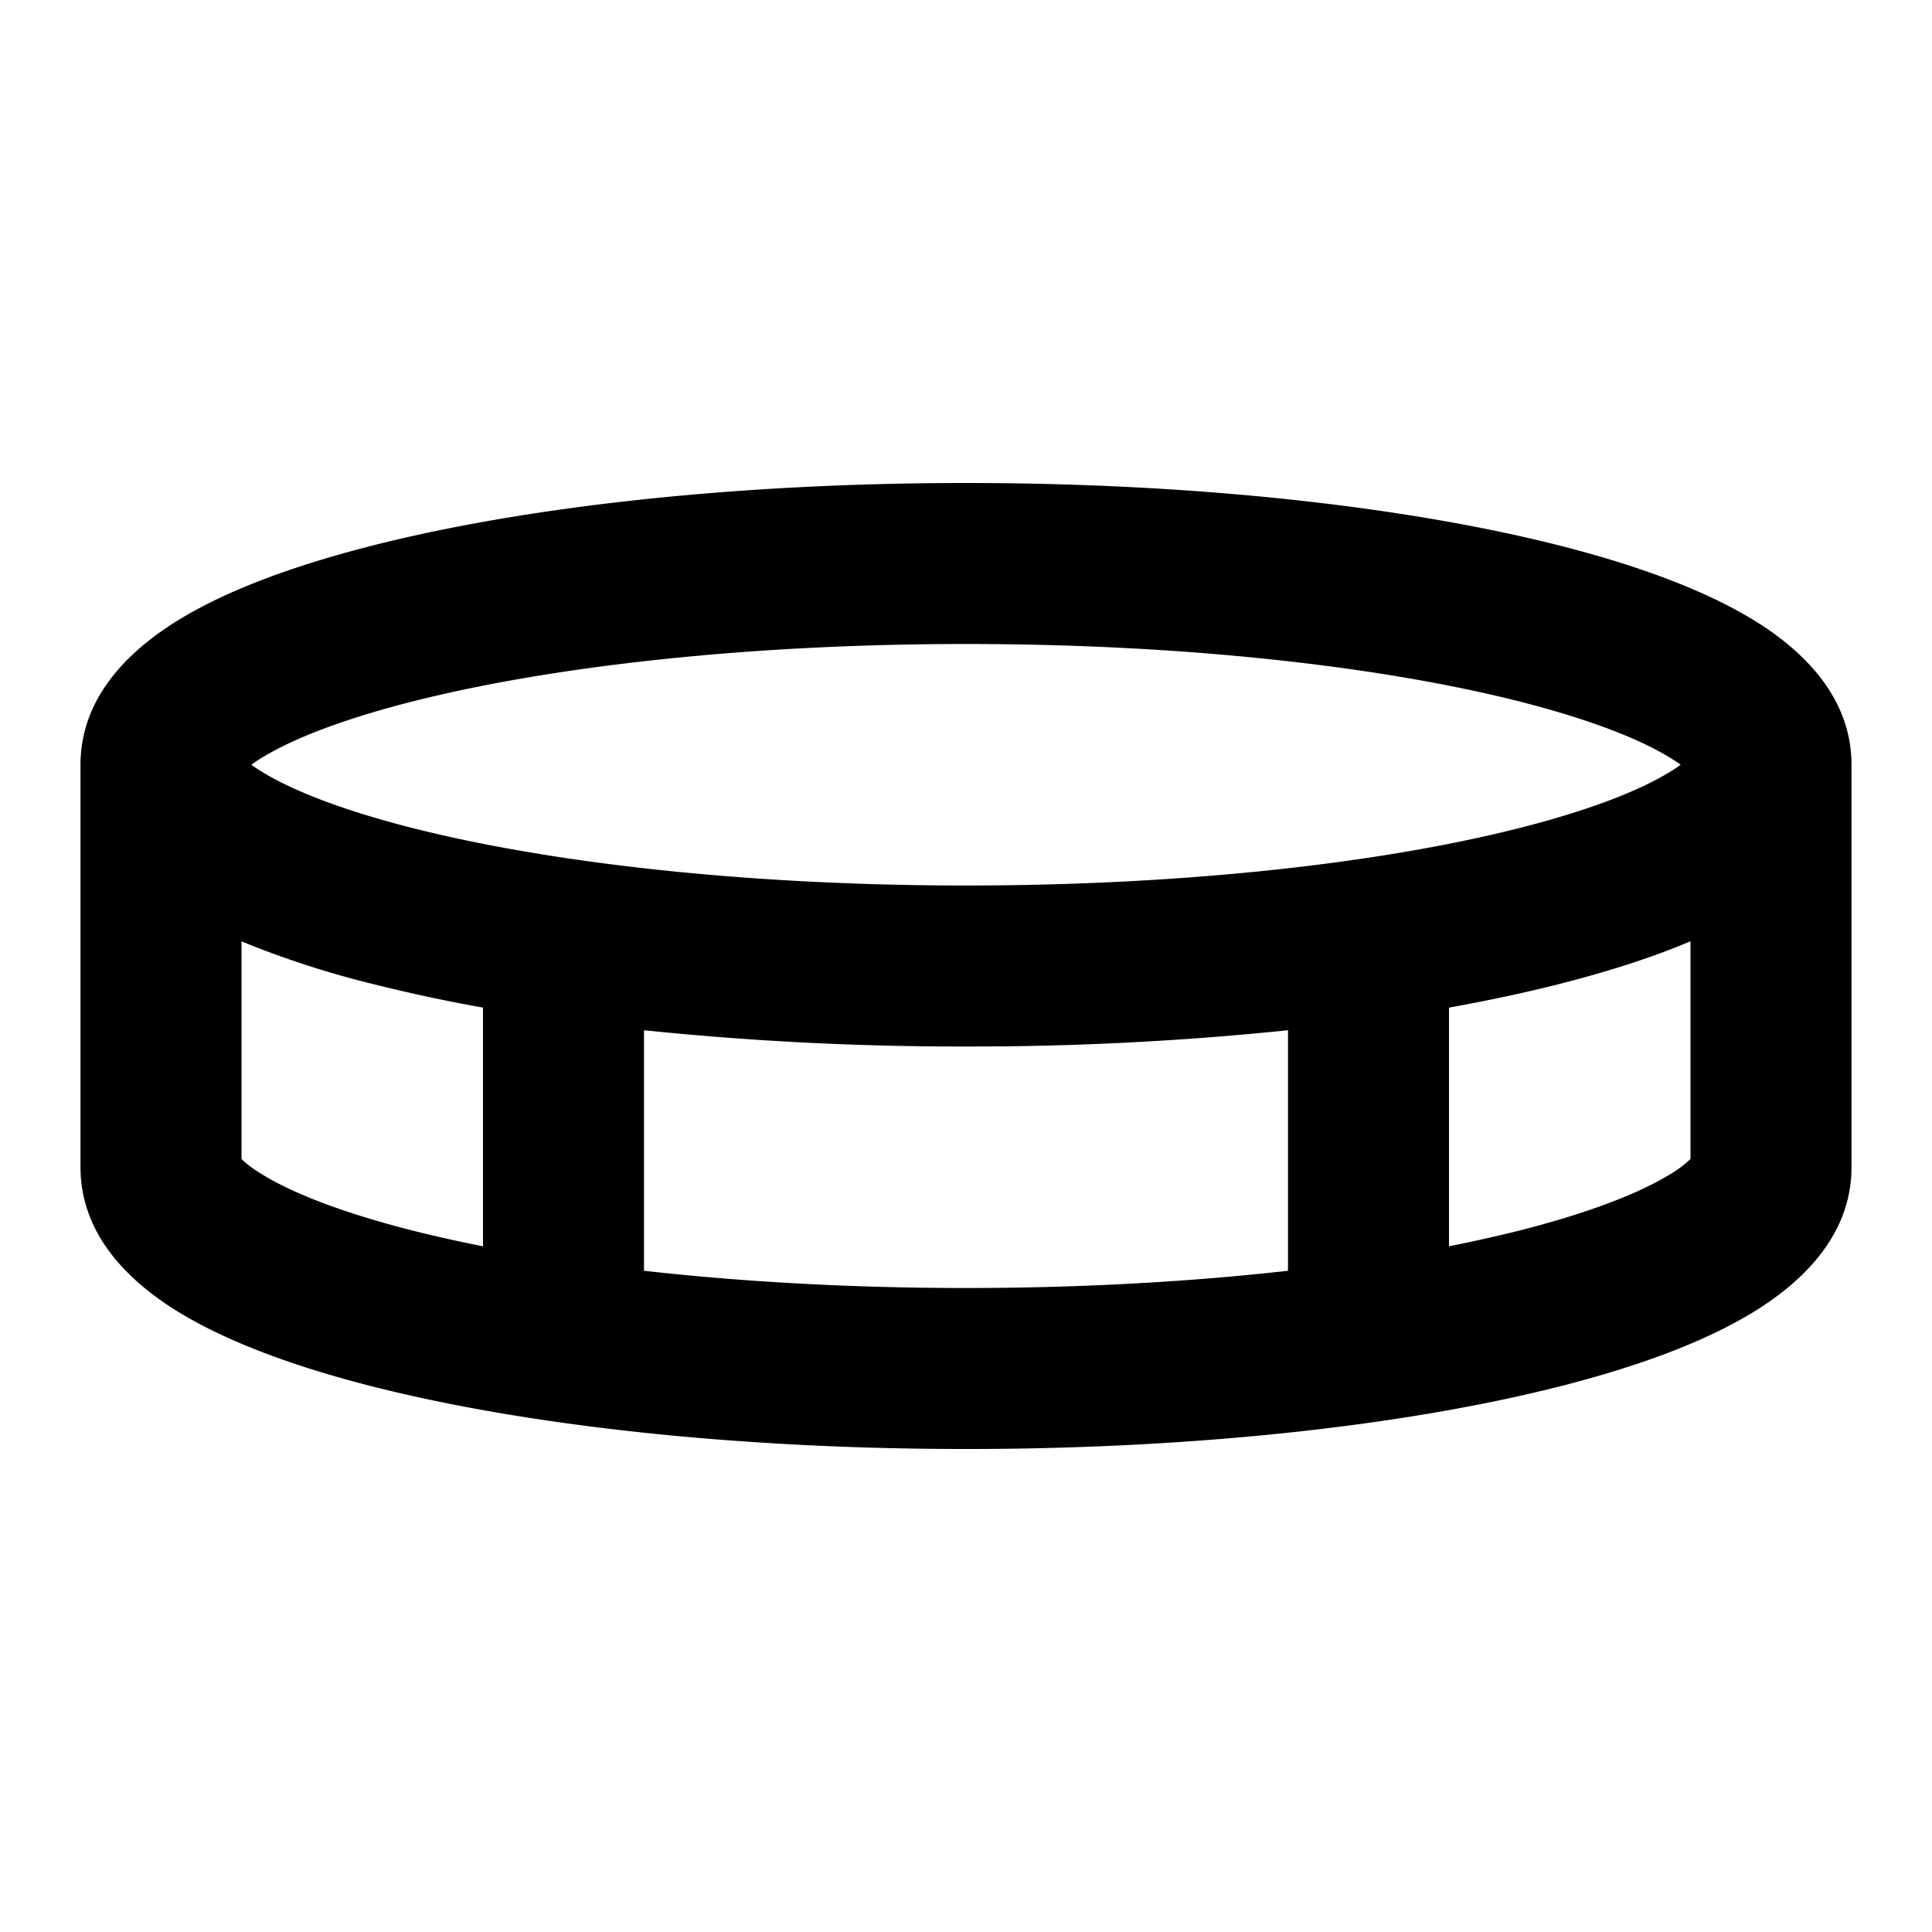 <svg xmlns="http://www.w3.org/2000/svg" viewBox="0 0 24 24">
  <path
    fill-rule="evenodd"
    d="M4.686 6.762C6.596 6.285 9.181 6 12 6s5.404.285 7.314.762c.947.237 1.784.535 2.409.904.558.33 1.277.917 1.277 1.834v5c0 .917-.72 1.504-1.277 1.834-.625.37-1.462.667-2.41.904-1.91.477-4.494.762-7.313.762s-5.404-.285-7.314-.762c-.947-.237-1.784-.535-2.409-.904C1.719 16.004 1 15.417 1 14.5v-5c0-.917.72-1.504 1.277-1.834.625-.37 1.462-.667 2.41-.904ZM3.122 9.5a1.9 1.9 0 0 1 .173-.112c.387-.23 1.014-.47 1.876-.686C6.881 8.275 9.296 8 12 8c2.704 0 5.119.275 6.828.702.863.216 1.49.457 1.877.686.072.042.129.08.173.112a1.9 1.9 0 0 1-.173.112c-.387.23-1.014.47-1.877.686C17.12 10.725 14.704 11 12 11c-2.704 0-5.119-.275-6.829-.702-.862-.216-1.489-.457-1.876-.686a2.172 2.172 0 0 1-.173-.112ZM3 14.397c.038.04.122.113.295.215.387.23 1.014.47 1.876.686.26.065.537.126.829.184v-2.965a20.002 20.002 0 0 1-1.314-.28A11.652 11.652 0 0 1 3 11.694v2.704Zm5 1.389c1.21.136 2.564.214 4 .214s2.79-.078 4-.214v-2.988A38.31 38.31 0 0 1 12 13a38.31 38.31 0 0 1-4-.202v2.988Zm10-.304c.291-.058.568-.12.828-.184.863-.216 1.49-.457 1.877-.686a1.42 1.42 0 0 0 .295-.215v-2.704c-.496.21-1.068.39-1.686.545-.409.102-.848.195-1.314.279v2.965Z"
    clip-rule="evenodd"
  />
</svg>
